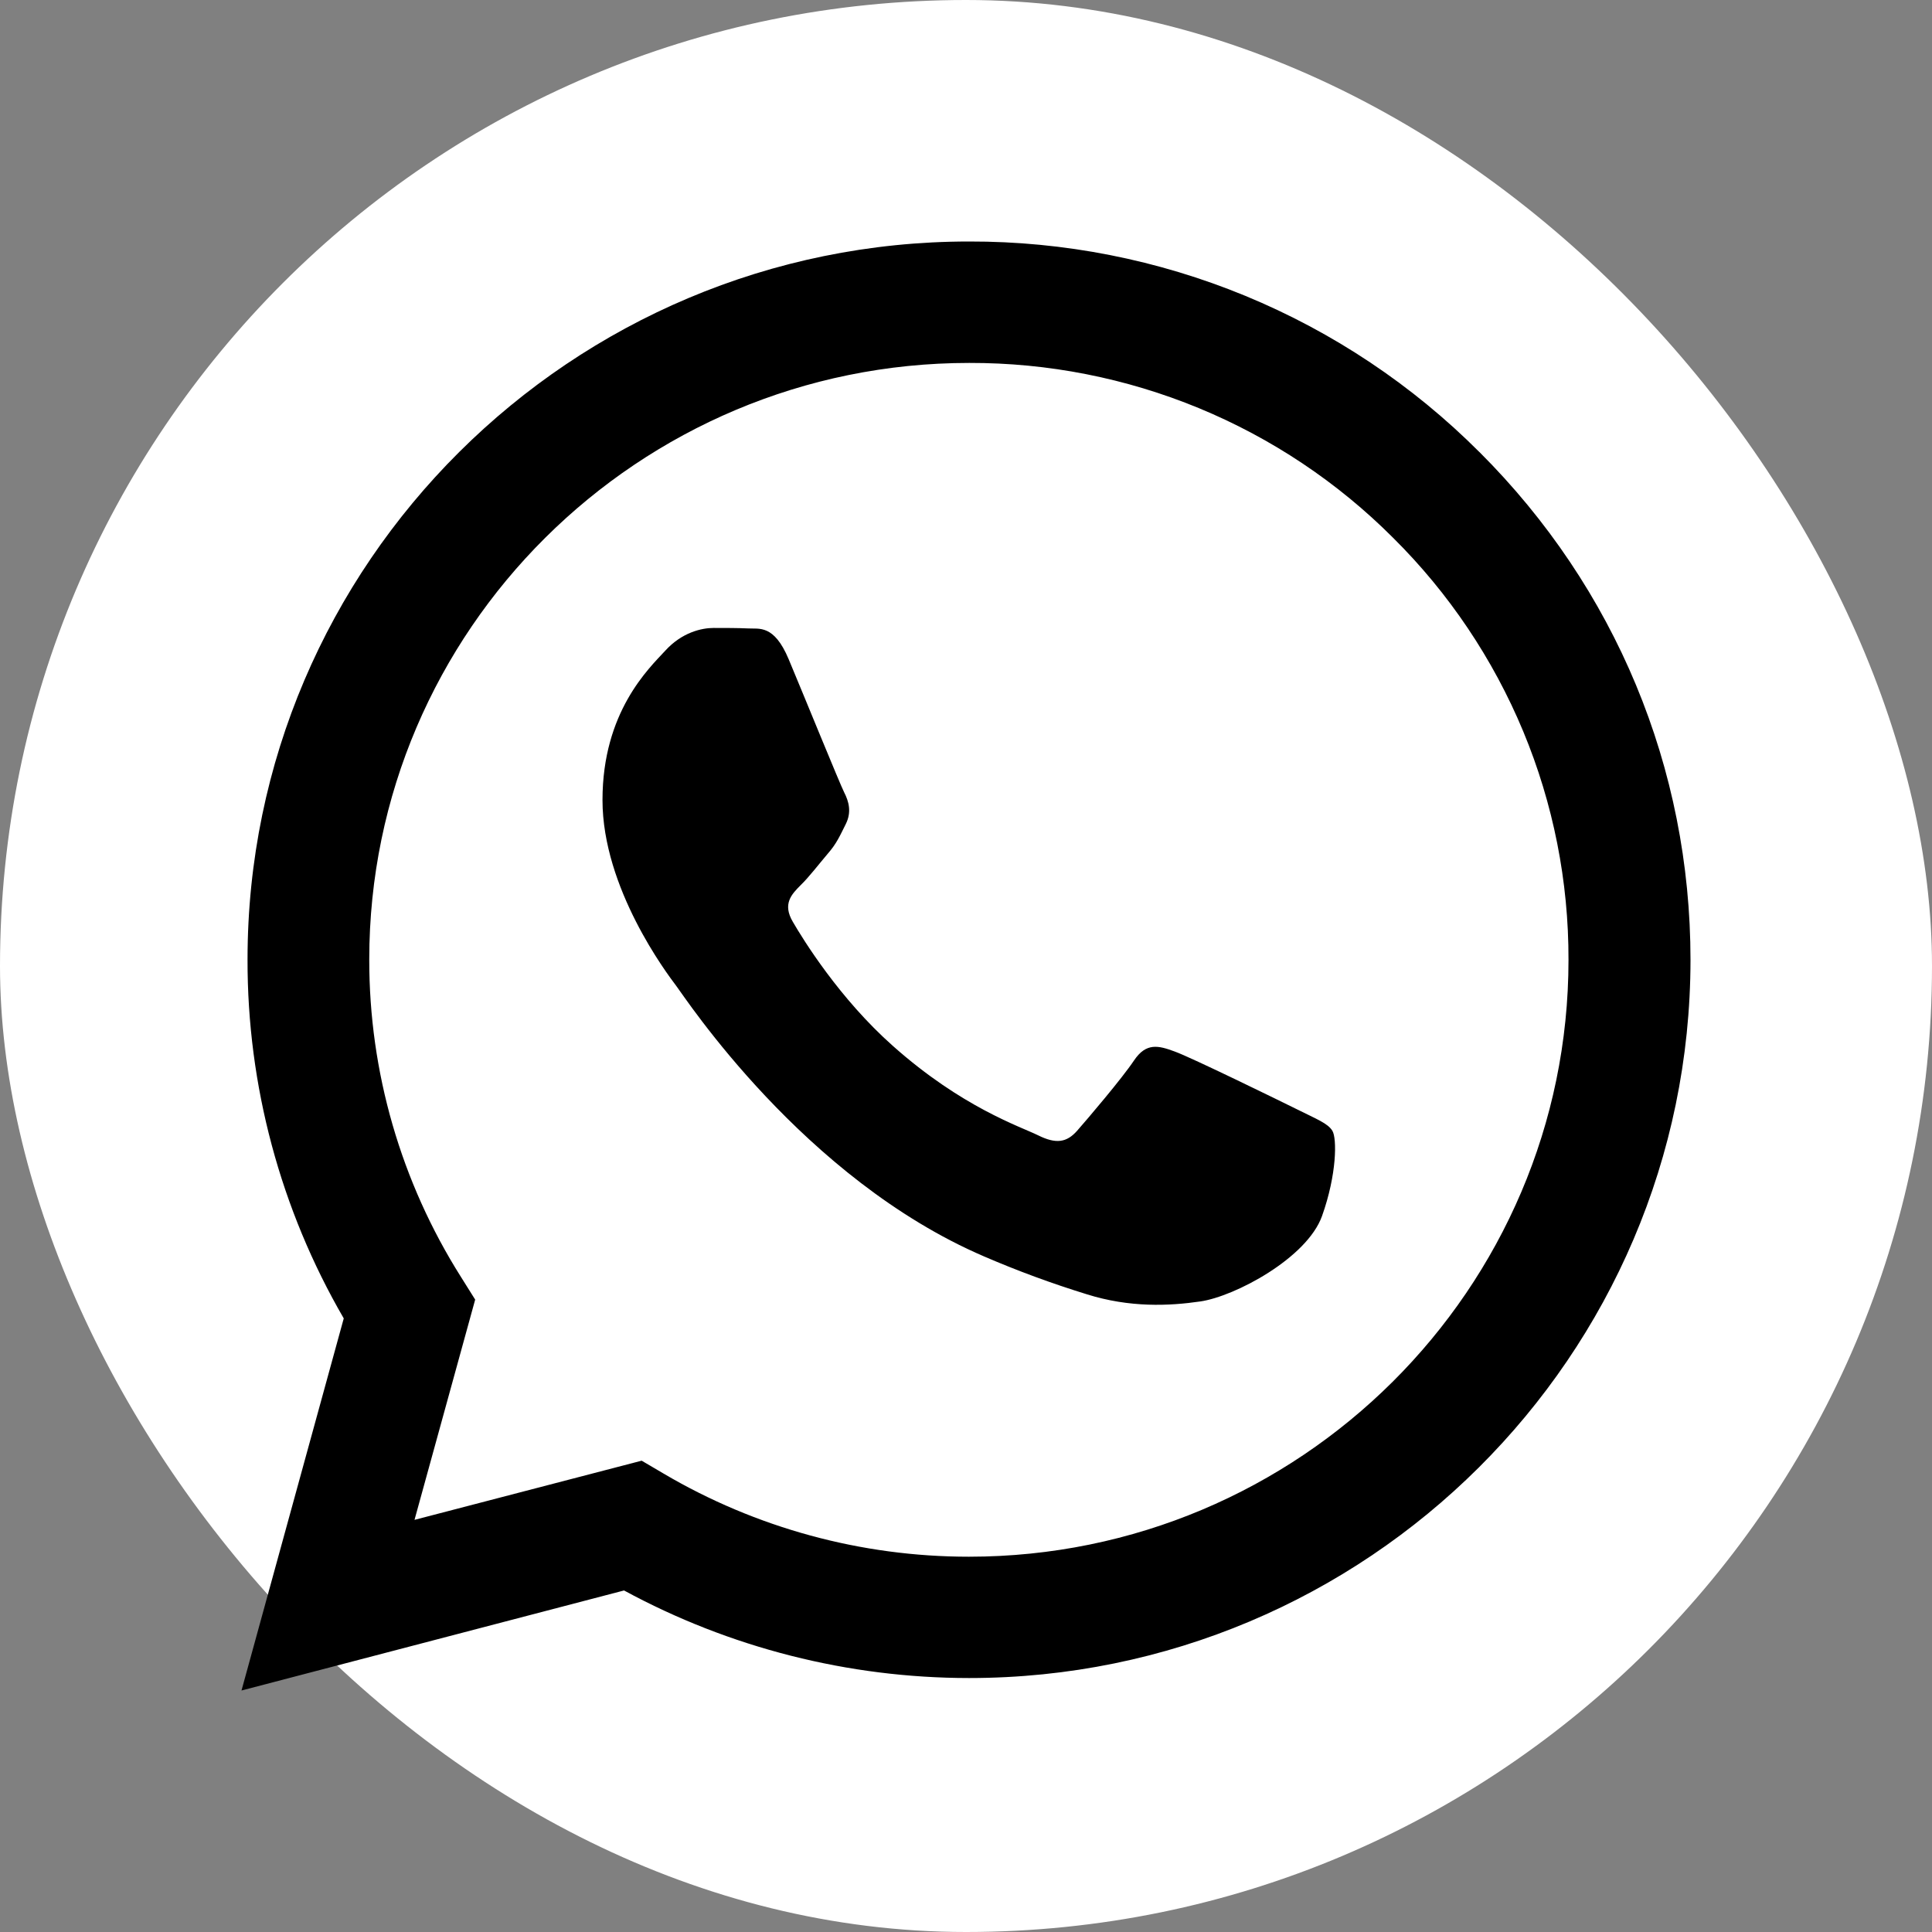 <svg width="40" height="40" viewBox="0 0 40 40" fill="none" xmlns="http://www.w3.org/2000/svg">
<rect x="0" y="0" width="40" height="40" fill="#808080" stroke="none"/>
<rect width="40" height="40" rx="20" fill="white"/>
<path fill-rule="evenodd" clip-rule="evenodd" d="M30.63 9.36C29.246 7.974 27.599 6.875 25.785 6.126C23.971 5.378 22.026 4.995 20.062 5C11.831 5 5.125 11.67 5.125 19.864C5.119 22.473 5.806 25.037 7.117 27.296L5 35L12.92 32.929C15.11 34.117 17.564 34.74 20.058 34.742H20.064C28.296 34.742 34.995 28.074 35 19.874C35 15.903 33.447 12.17 30.63 9.359V9.36ZM20.062 32.23H20.058C17.834 32.23 15.652 31.636 13.739 30.509L13.285 30.242L8.582 31.467L9.838 26.907L9.545 26.44C8.301 24.471 7.642 22.191 7.645 19.864C7.645 13.055 13.216 7.514 20.067 7.514C21.698 7.51 23.313 7.828 24.819 8.449C26.326 9.071 27.693 9.983 28.843 11.135C29.998 12.28 30.913 13.643 31.537 15.143C32.16 16.642 32.478 18.25 32.474 19.874C32.474 26.689 26.904 32.23 20.062 32.23ZM26.869 22.975C26.497 22.791 24.661 21.892 24.32 21.77C23.979 21.643 23.729 21.585 23.48 21.954C23.23 22.328 22.517 23.165 22.299 23.413C22.084 23.655 21.864 23.69 21.492 23.505C21.117 23.321 19.916 22.926 18.49 21.658C17.381 20.675 16.63 19.456 16.415 19.086C16.195 18.713 16.39 18.514 16.576 18.327C16.746 18.163 16.951 17.895 17.137 17.676C17.323 17.463 17.387 17.308 17.512 17.059C17.635 16.811 17.573 16.592 17.479 16.408C17.386 16.224 16.64 14.391 16.328 13.647C16.024 12.923 15.716 13.025 15.488 13.011C15.273 13.001 15.024 13.001 14.775 13.001C14.525 13.001 14.12 13.093 13.777 13.468C13.436 13.837 12.474 14.737 12.474 16.564C12.474 18.392 13.811 20.16 13.999 20.409C14.184 20.651 16.63 24.403 20.374 26.013C21.067 26.312 21.777 26.573 22.499 26.796C23.392 27.077 24.207 27.039 24.852 26.945C25.57 26.84 27.059 26.047 27.371 25.177C27.68 24.312 27.68 23.568 27.586 23.413C27.494 23.257 27.245 23.164 26.869 22.975Z" fill="black"/>
</svg>
